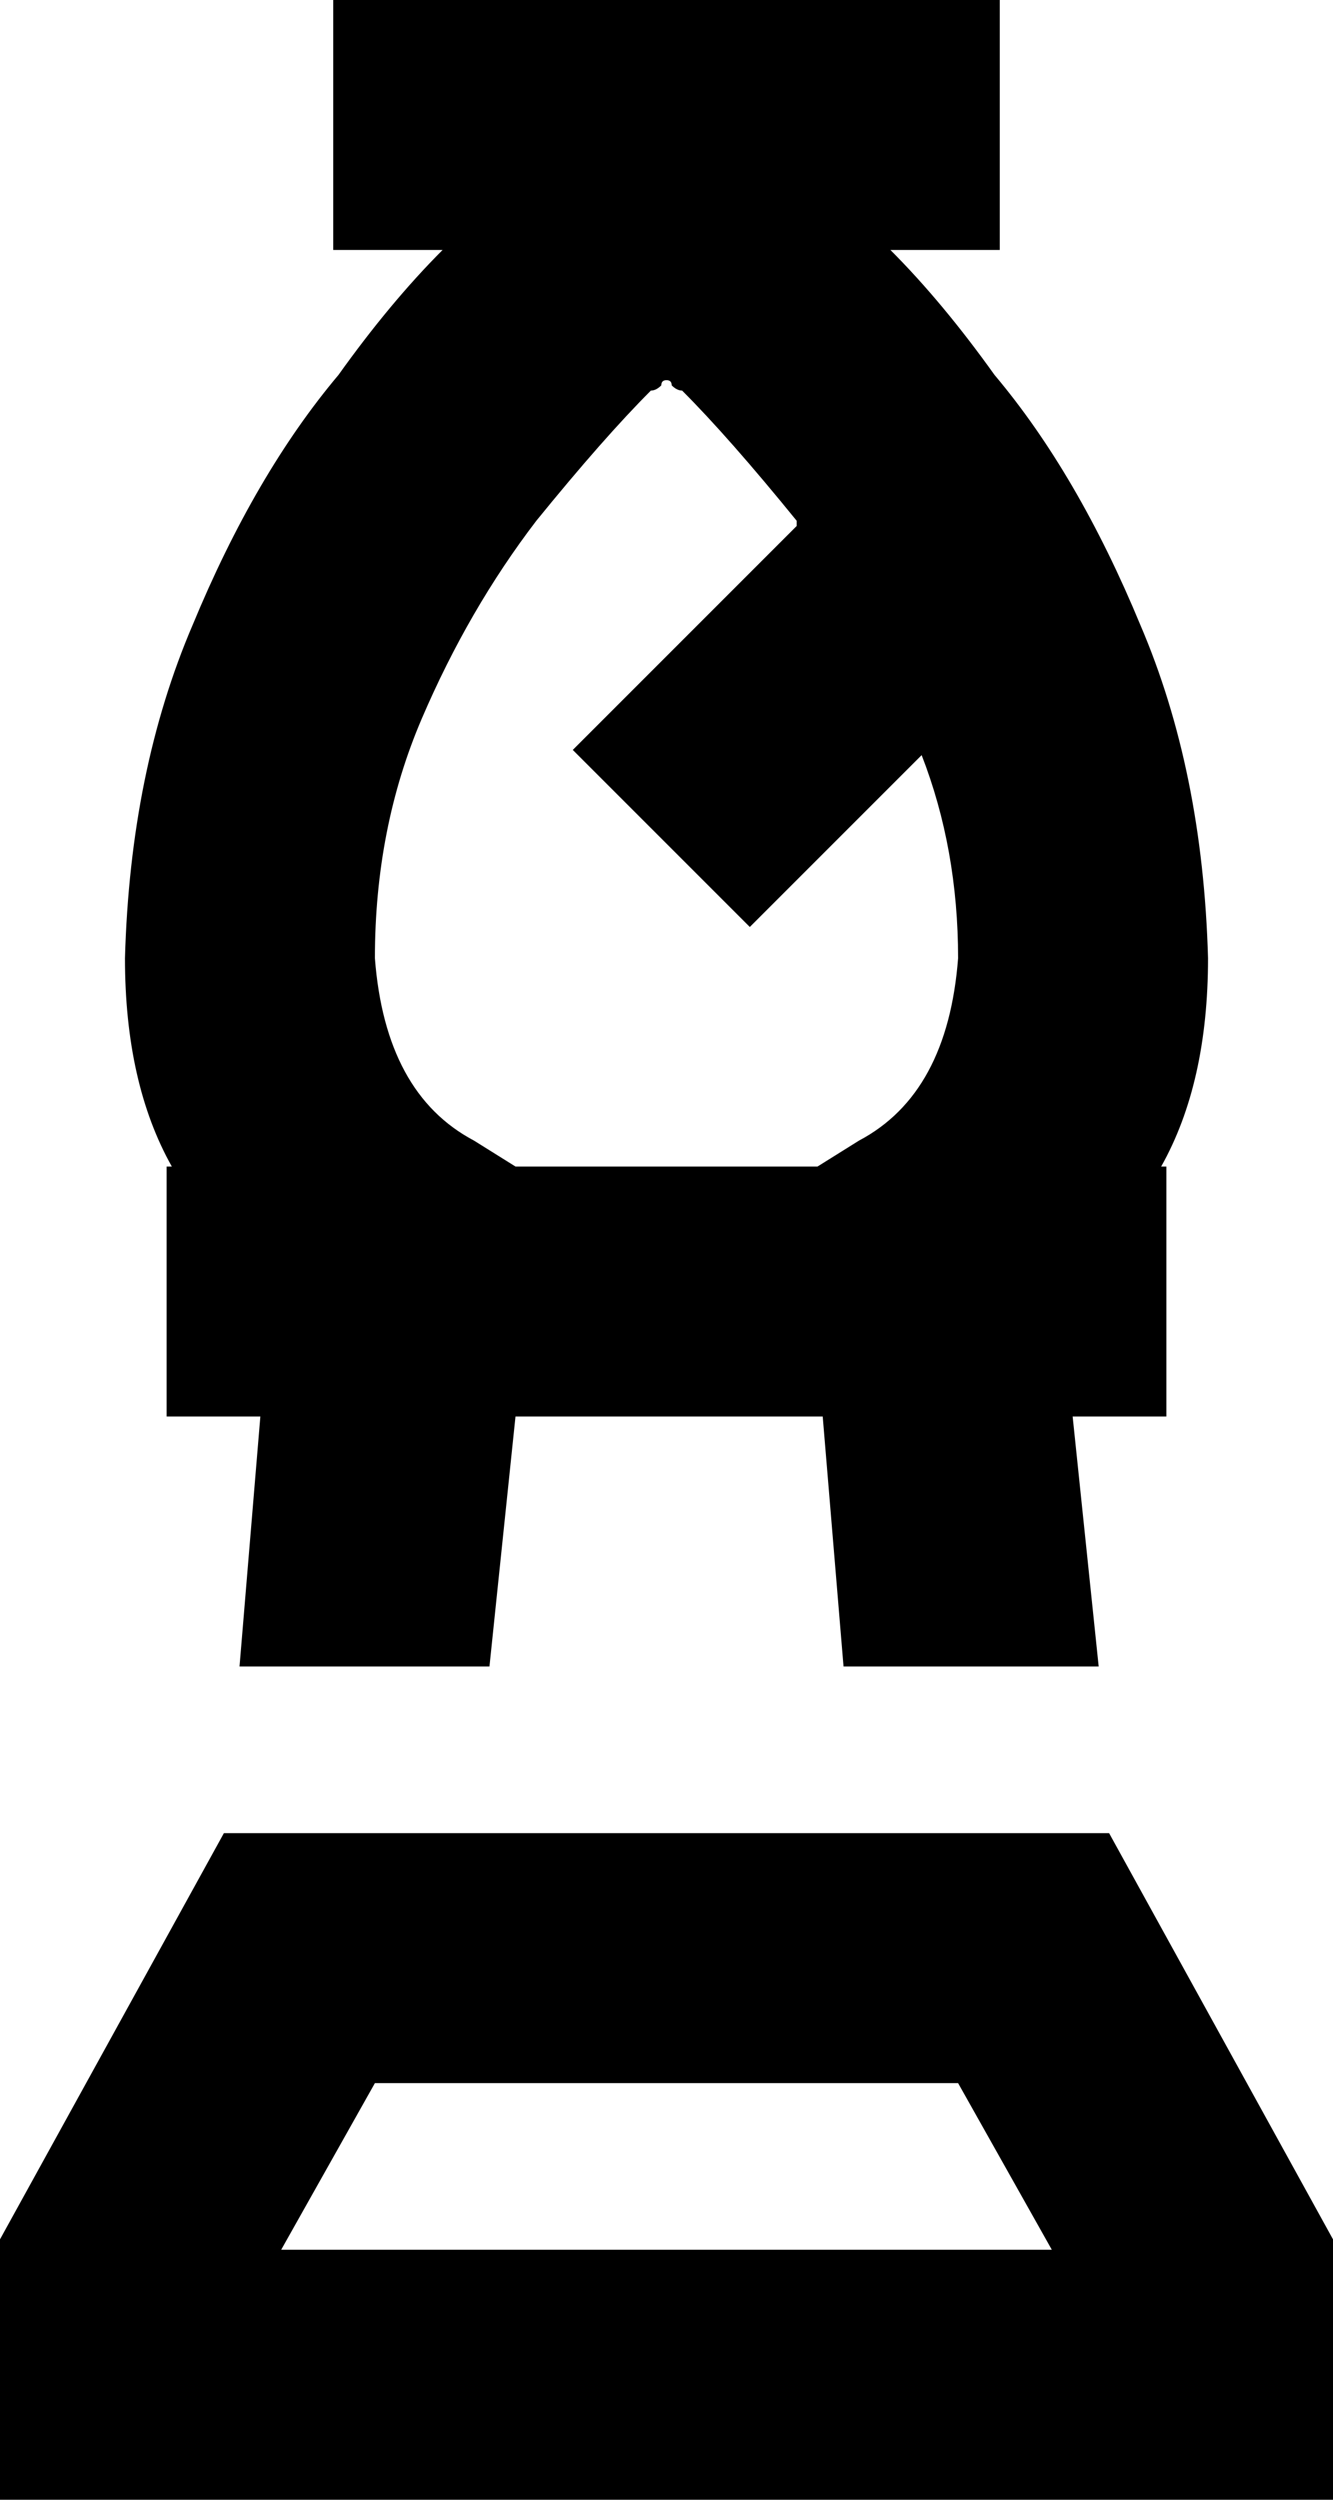 <svg viewBox="0 0 256 480">
  <path
    d="M 64 0 L 88 0 L 168 0 L 192 0 L 192 48 L 171 48 Q 181 58 191 72 Q 207 91 219 120 Q 231 148 232 184 Q 232 208 223 224 L 224 224 L 224 272 L 206 272 L 211 320 L 162 320 L 158 272 L 99 272 L 94 320 L 46 320 L 50 272 L 32 272 L 32 224 L 33 224 Q 24 208 24 184 Q 25 148 37 120 Q 49 91 65 72 Q 75 58 85 48 L 64 48 L 64 0 L 64 0 Z M 157 224 L 165 219 Q 182 210 184 184 Q 184 163 177 145 L 161 161 L 144 178 L 110 144 L 127 127 L 153 101 Q 153 101 153 100 Q 140 84 131 75 Q 130 75 129 74 Q 129 73 128 73 Q 127 73 127 74 Q 126 75 125 75 Q 116 84 103 100 Q 90 117 81 138 Q 72 159 72 184 Q 74 210 91 219 L 99 224 L 157 224 L 157 224 Z M 72 400 L 54 432 L 202 432 L 184 400 L 72 400 L 72 400 Z M 213 352 L 256 430 L 256 432 L 256 480 L 208 480 L 48 480 L 0 480 L 0 432 L 0 430 L 43 352 L 213 352 L 213 352 Z"
  />
</svg>